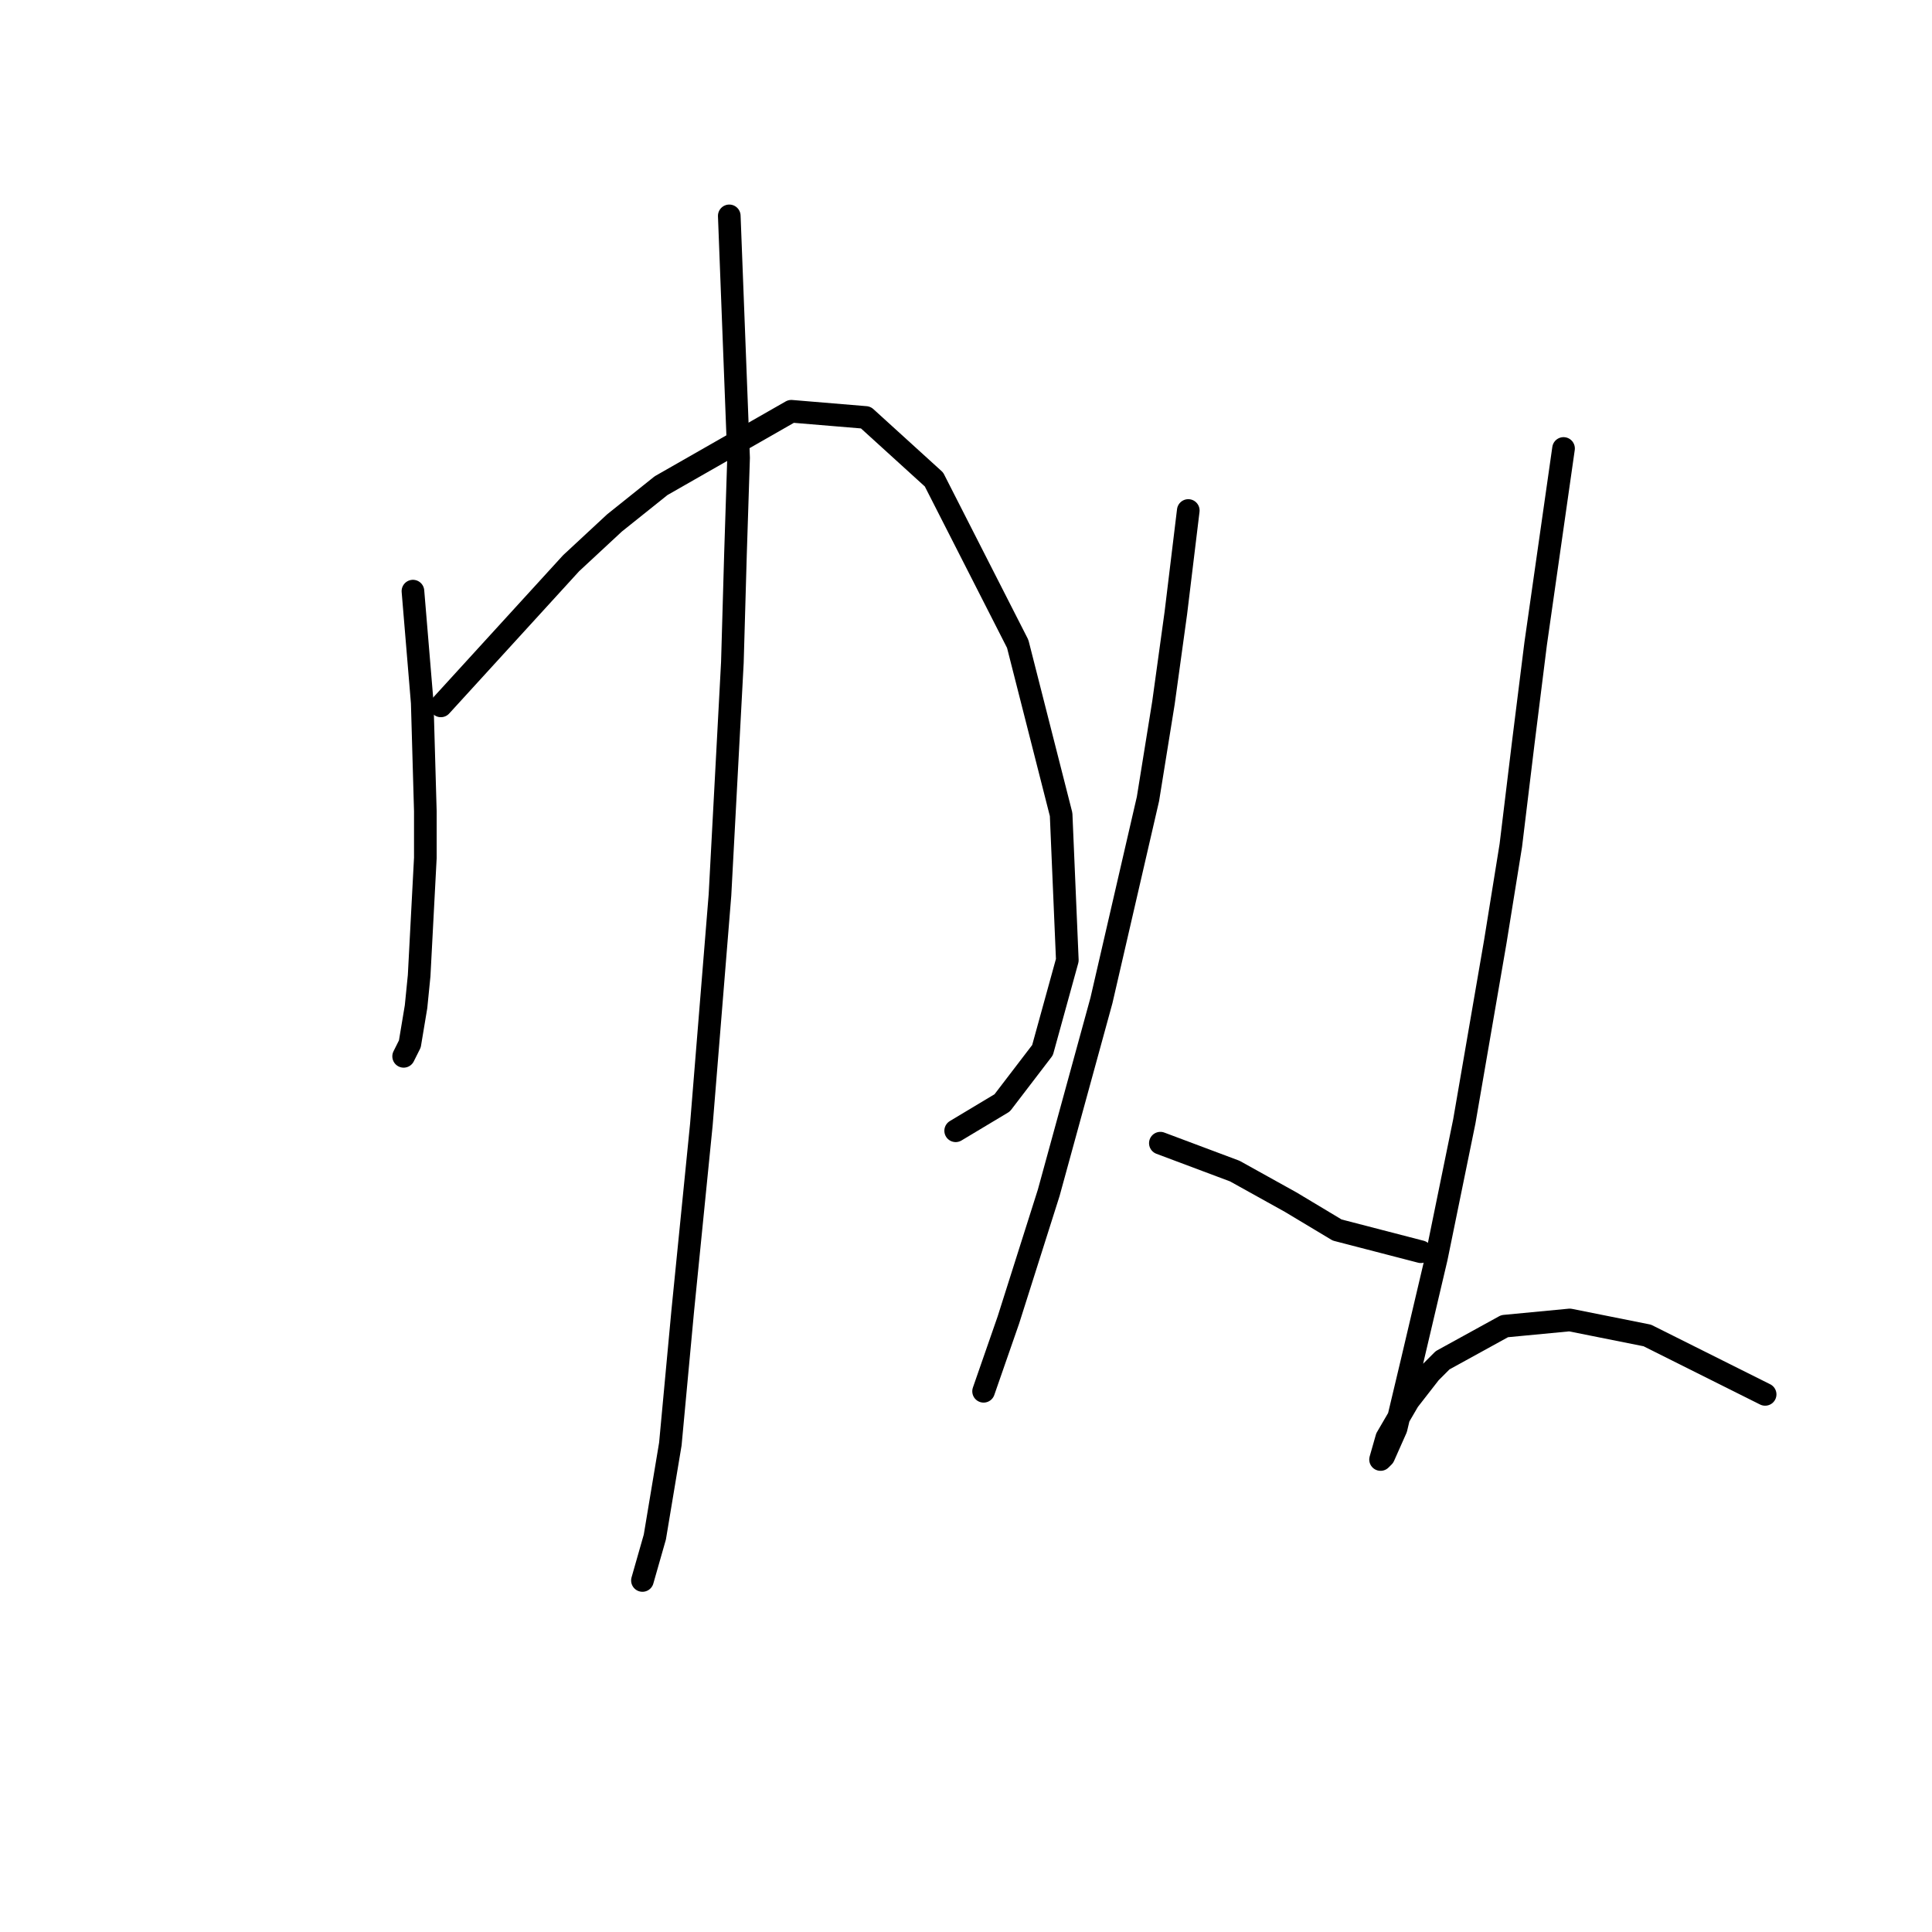 <?xml version="1.0" standalone="no"?>
    <svg width="256" height="256" xmlns="http://www.w3.org/2000/svg" version="1.1">
    <polyline stroke="black" stroke-width="3" stroke-linecap="round" fill="transparent" stroke-linejoin="round" points="54.717 78.328 55.949 93.123 56.36 107.506 56.36 113.67 55.538 129.286 55.128 133.395 54.306 138.327 53.484 139.97 53.484 139.97 " />
        <polyline stroke="black" stroke-width="3" stroke-linecap="round" fill="transparent" stroke-linejoin="round" points="58.415 93.533 75.675 74.63 81.428 69.288 87.592 64.356 104.852 54.494 114.715 55.316 123.755 63.534 134.851 85.315 140.604 107.917 141.426 127.231 138.139 139.148 132.796 146.135 126.632 149.833 126.632 149.833 " />
        <polyline stroke="black" stroke-width="3" stroke-linecap="round" fill="transparent" stroke-linejoin="round" points="96.633 28.604 97.866 60.658 97.455 73.397 97.044 87.78 95.4 118.601 92.935 149.011 90.469 173.668 88.825 191.339 86.77 203.667 85.127 209.42 85.127 209.42 " />
        <polyline stroke="black" stroke-width="3" stroke-linecap="round" fill="transparent" stroke-linejoin="round" points="157.453 67.644 155.809 81.205 154.165 93.123 152.111 105.862 145.946 132.573 138.96 158.052 133.618 174.901 130.331 184.352 130.331 184.352 " />
        <polyline stroke="black" stroke-width="3" stroke-linecap="round" fill="transparent" stroke-linejoin="round" points="153.754 151.477 163.617 155.175 167.316 157.23 171.014 159.285 177.178 162.983 188.274 165.86 188.274 165.86 " />
        <polyline stroke="black" stroke-width="3" stroke-linecap="round" fill="transparent" stroke-linejoin="round" points="207.177 59.425 203.479 85.315 201.835 98.465 200.191 112.026 198.137 124.765 194.027 148.6 190.329 166.682 187.041 180.654 184.986 189.284 183.343 192.982 182.932 193.393 183.753 190.517 186.63 185.585 189.507 181.887 191.151 180.243 199.369 175.723 207.999 174.901 218.273 176.955 233.889 184.763 233.889 184.763 " />
        </svg>